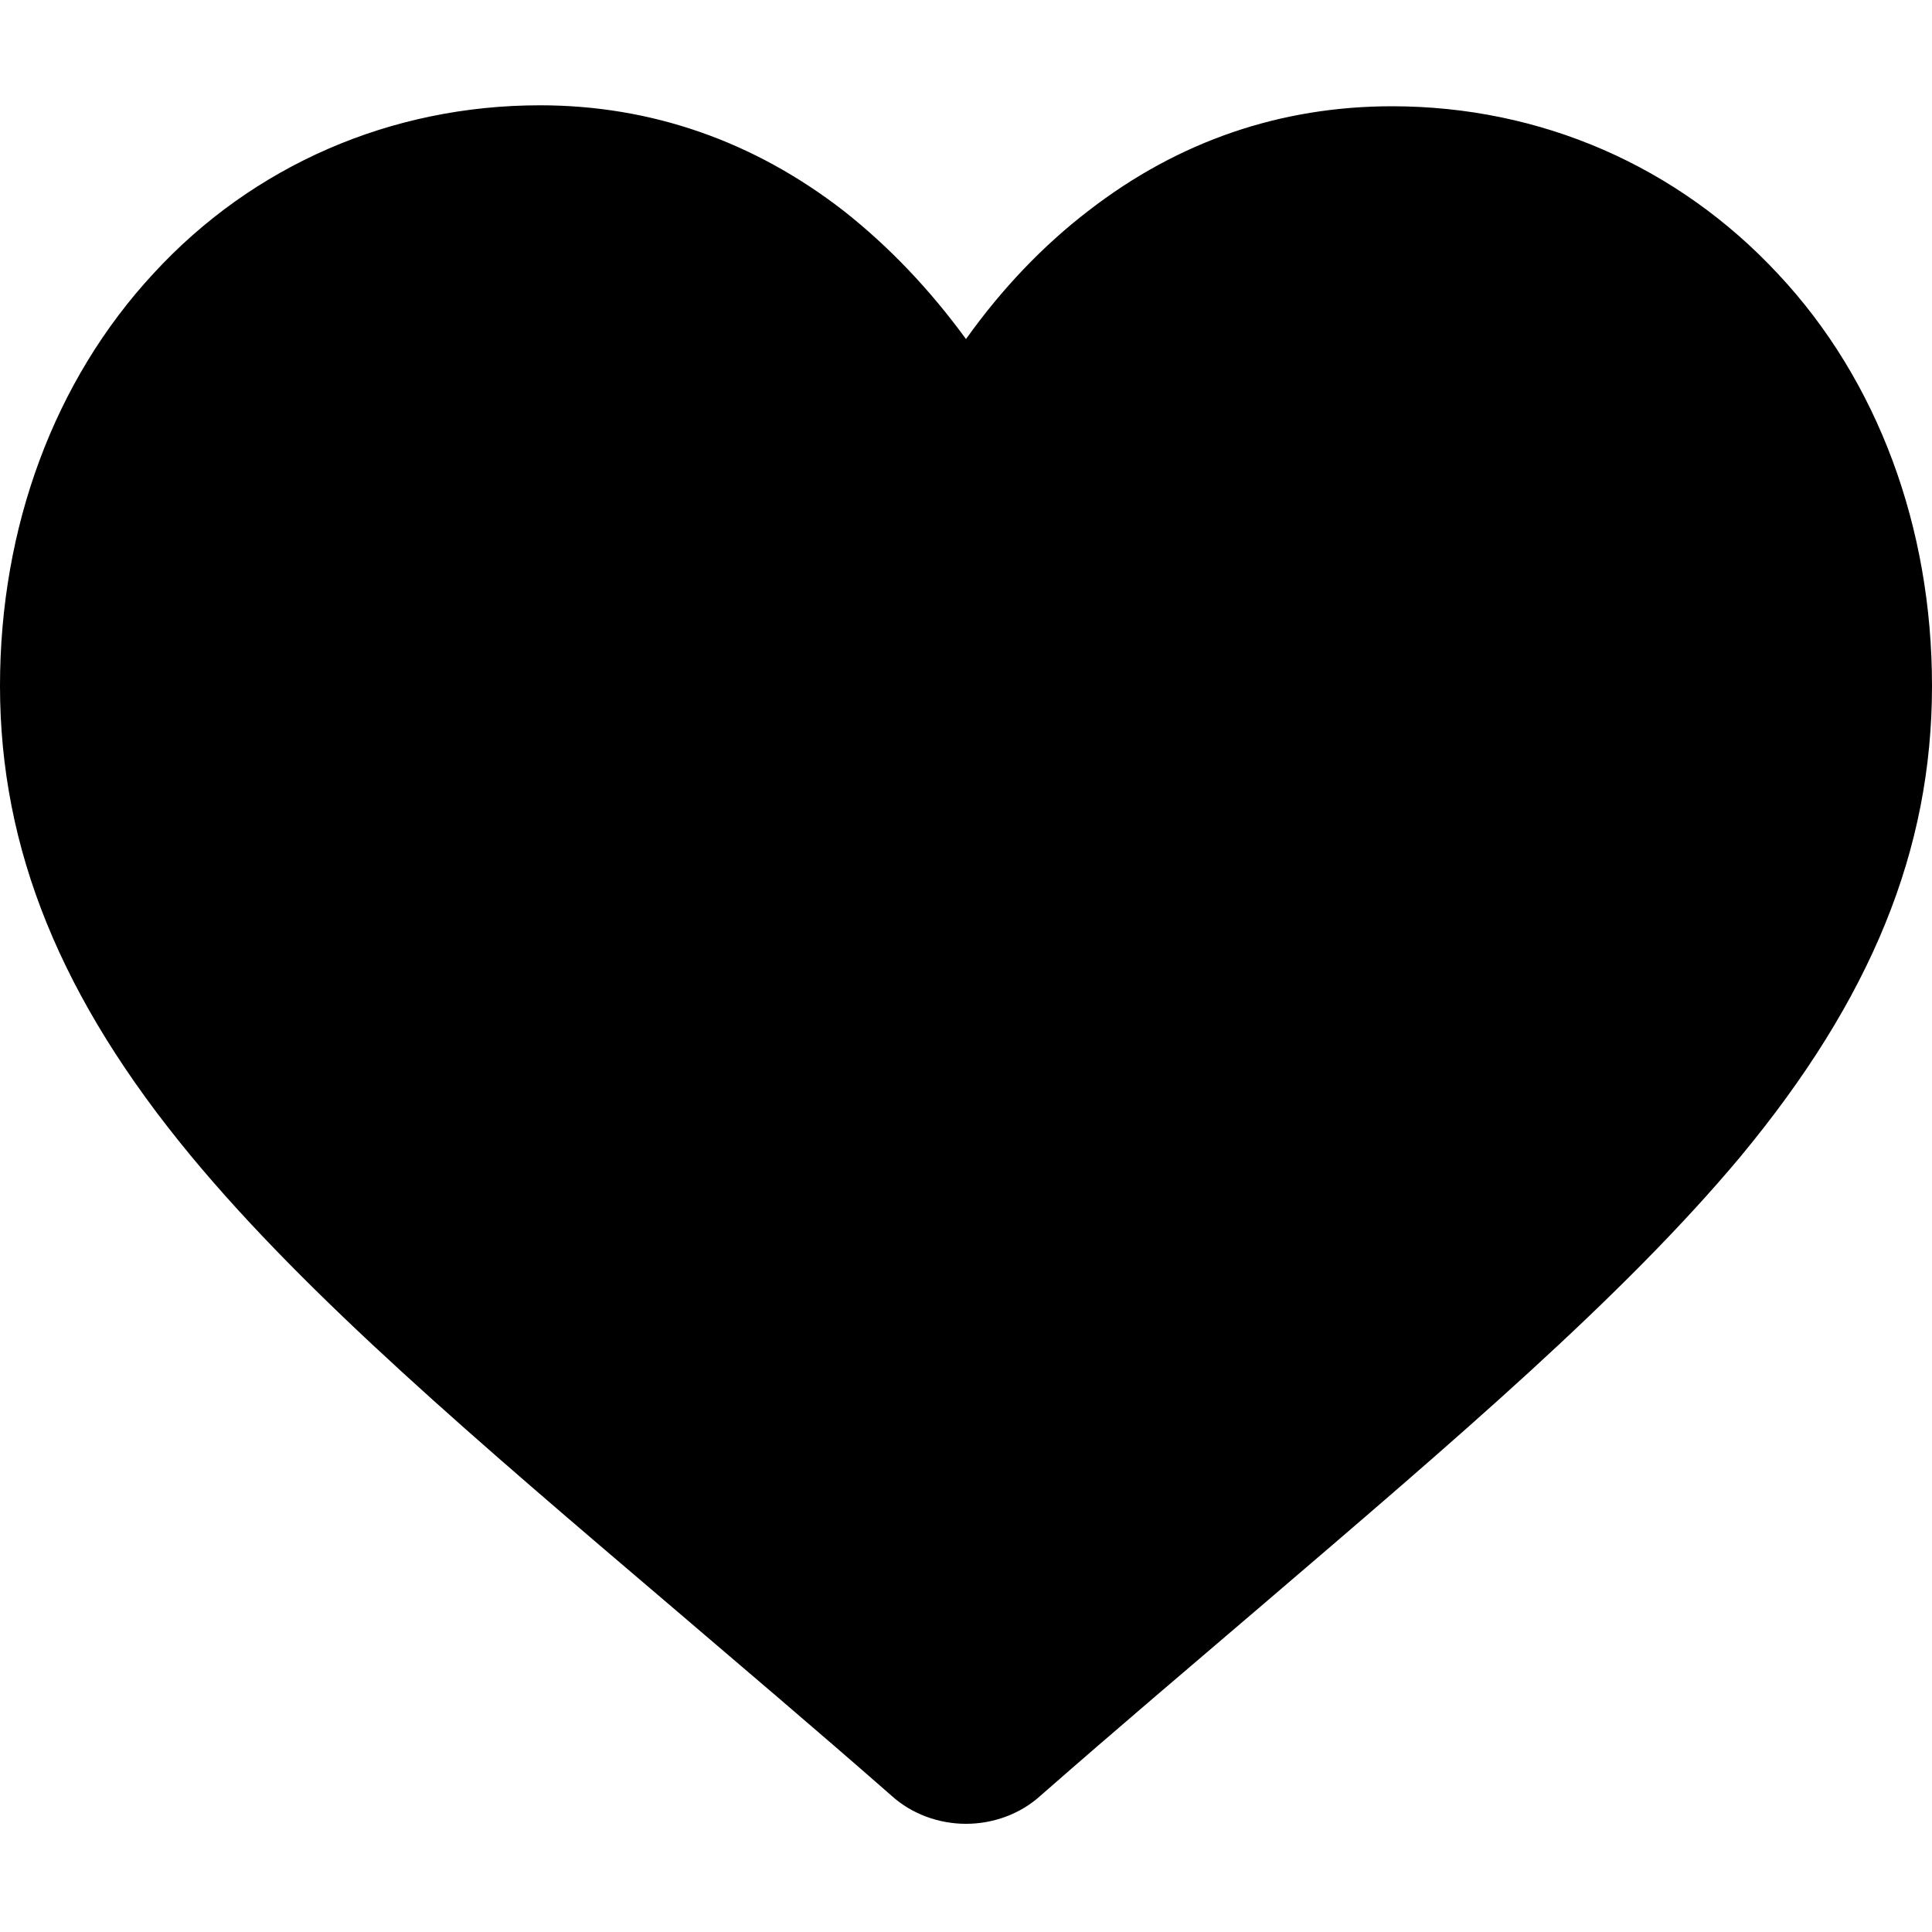 <?xml version="1.0" encoding="utf-8"?>
<!-- Generator: Adobe Illustrator 27.5.0, SVG Export Plug-In . SVG Version: 6.00 Build 0)  -->
<svg version="1.1" id="Layer_1" xmlns="http://www.w3.org/2000/svg" xmlns:xlink="http://www.w3.org/1999/xlink" x="0px" y="0px"
	 width="200px" height="200px" viewBox="0 0 200 200" style="enable-background:new 0 0 200 200;" xml:space="preserve">
<path d="M184.1,28.4c-10.4-11.2-24.6-17.4-40-17.4c-11.5,0-22.1,3.6-31.4,10.8c-4.7,3.6-9,8.1-12.7,13.3c-3.8-5.2-8-9.6-12.7-13.3
	C78,14.6,67.4,10.9,55.9,10.9c-15.4,0-29.7,6.2-40,17.4C5.6,39.4,0,54.6,0,71c0,16.9,6.3,32.4,19.8,48.7
	c12.1,14.6,29.5,29.4,49.7,46.6c6.9,5.9,14.7,12.5,22.8,19.6c2.1,1.9,4.9,2.9,7.7,2.9c2.8,0,5.6-1,7.7-2.9
	c8.1-7.1,15.9-13.7,22.8-19.6c20.1-17.2,37.5-32,49.7-46.6C193.7,103.4,200,88,200,71C200,54.6,194.4,39.4,184.1,28.4z"/>
</svg>
